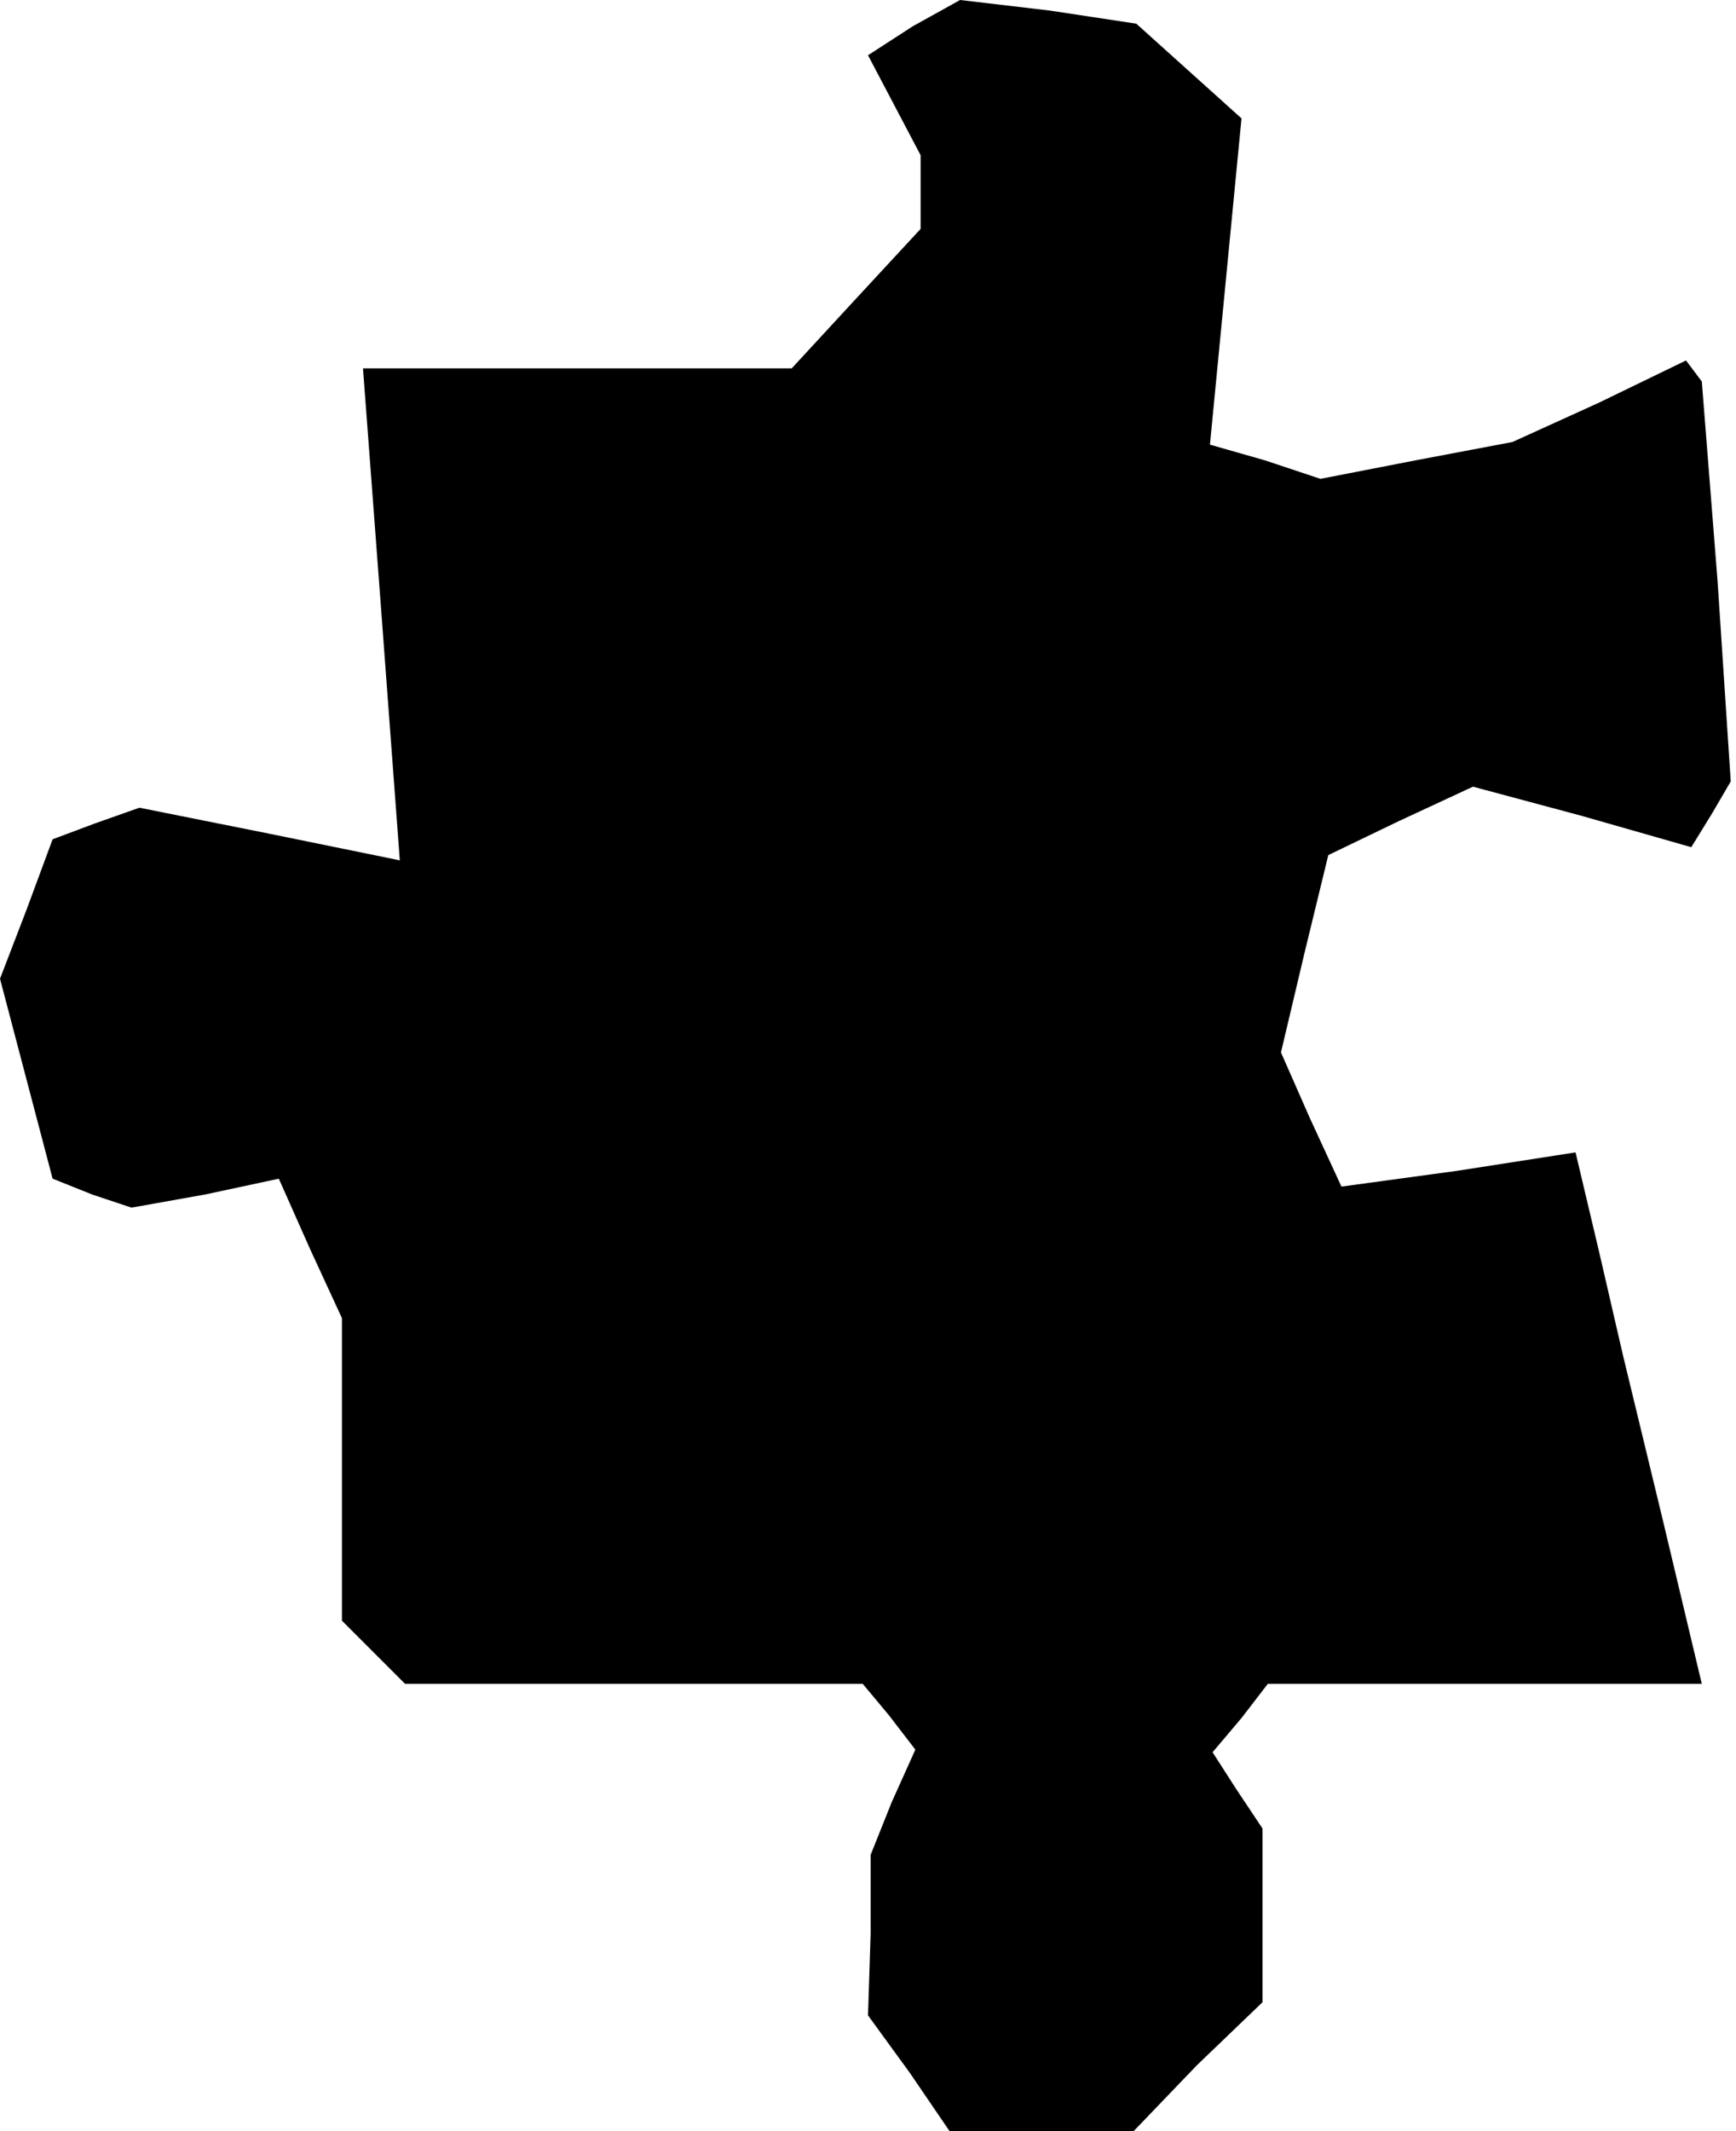 <?xml version="1.0" standalone="no"?>
<!DOCTYPE svg PUBLIC "-//W3C//DTD SVG 20010904//EN"
 "http://www.w3.org/TR/2001/REC-SVG-20010904/DTD/svg10.dtd">
<svg version="1.0" xmlns="http://www.w3.org/2000/svg"
 width="66pt" height="81pt" viewBox="0 0 66 81"
 preserveAspectRatio="xMidYMid meet">
<g transform="translate(0,81) scale(0.1,-0.1)"
fill="#000000" stroke="none">
<path d="M347 800 l-17 -11 10 -19 10 -19 0 -14 0 -14 -25 -27 -24 -26 -81 0
-82 0 7 -93 7 -94 -49 10 -50 10 -17 -6 -16 -6 -10 -27 -10 -26 10 -38 10 -38
15 -6 15 -5 28 5 28 6 12 -27 12 -26 0 -57 0 -58 12 -12 12 -12 87 0 87 0 10
-12 10 -13 -9 -20 -8 -20 0 -30 -1 -31 16 -22 15 -22 35 0 35 0 24 25 25 24 0
33 0 33 -10 15 -9 14 11 13 10 13 83 0 82 0 -15 63 -15 62 -9 39 -9 38 -45 -7
-44 -6 -12 26 -11 25 9 38 9 37 27 13 28 13 41 -11 42 -12 8 13 7 12 -5 76 -6
76 -3 4 -3 4 -33 -16 -33 -15 -37 -7 -36 -7 -21 7 -21 6 6 62 6 62 -20 18 -20
18 -33 5 -34 4 -18 -10z"/>
</g>
</svg>
